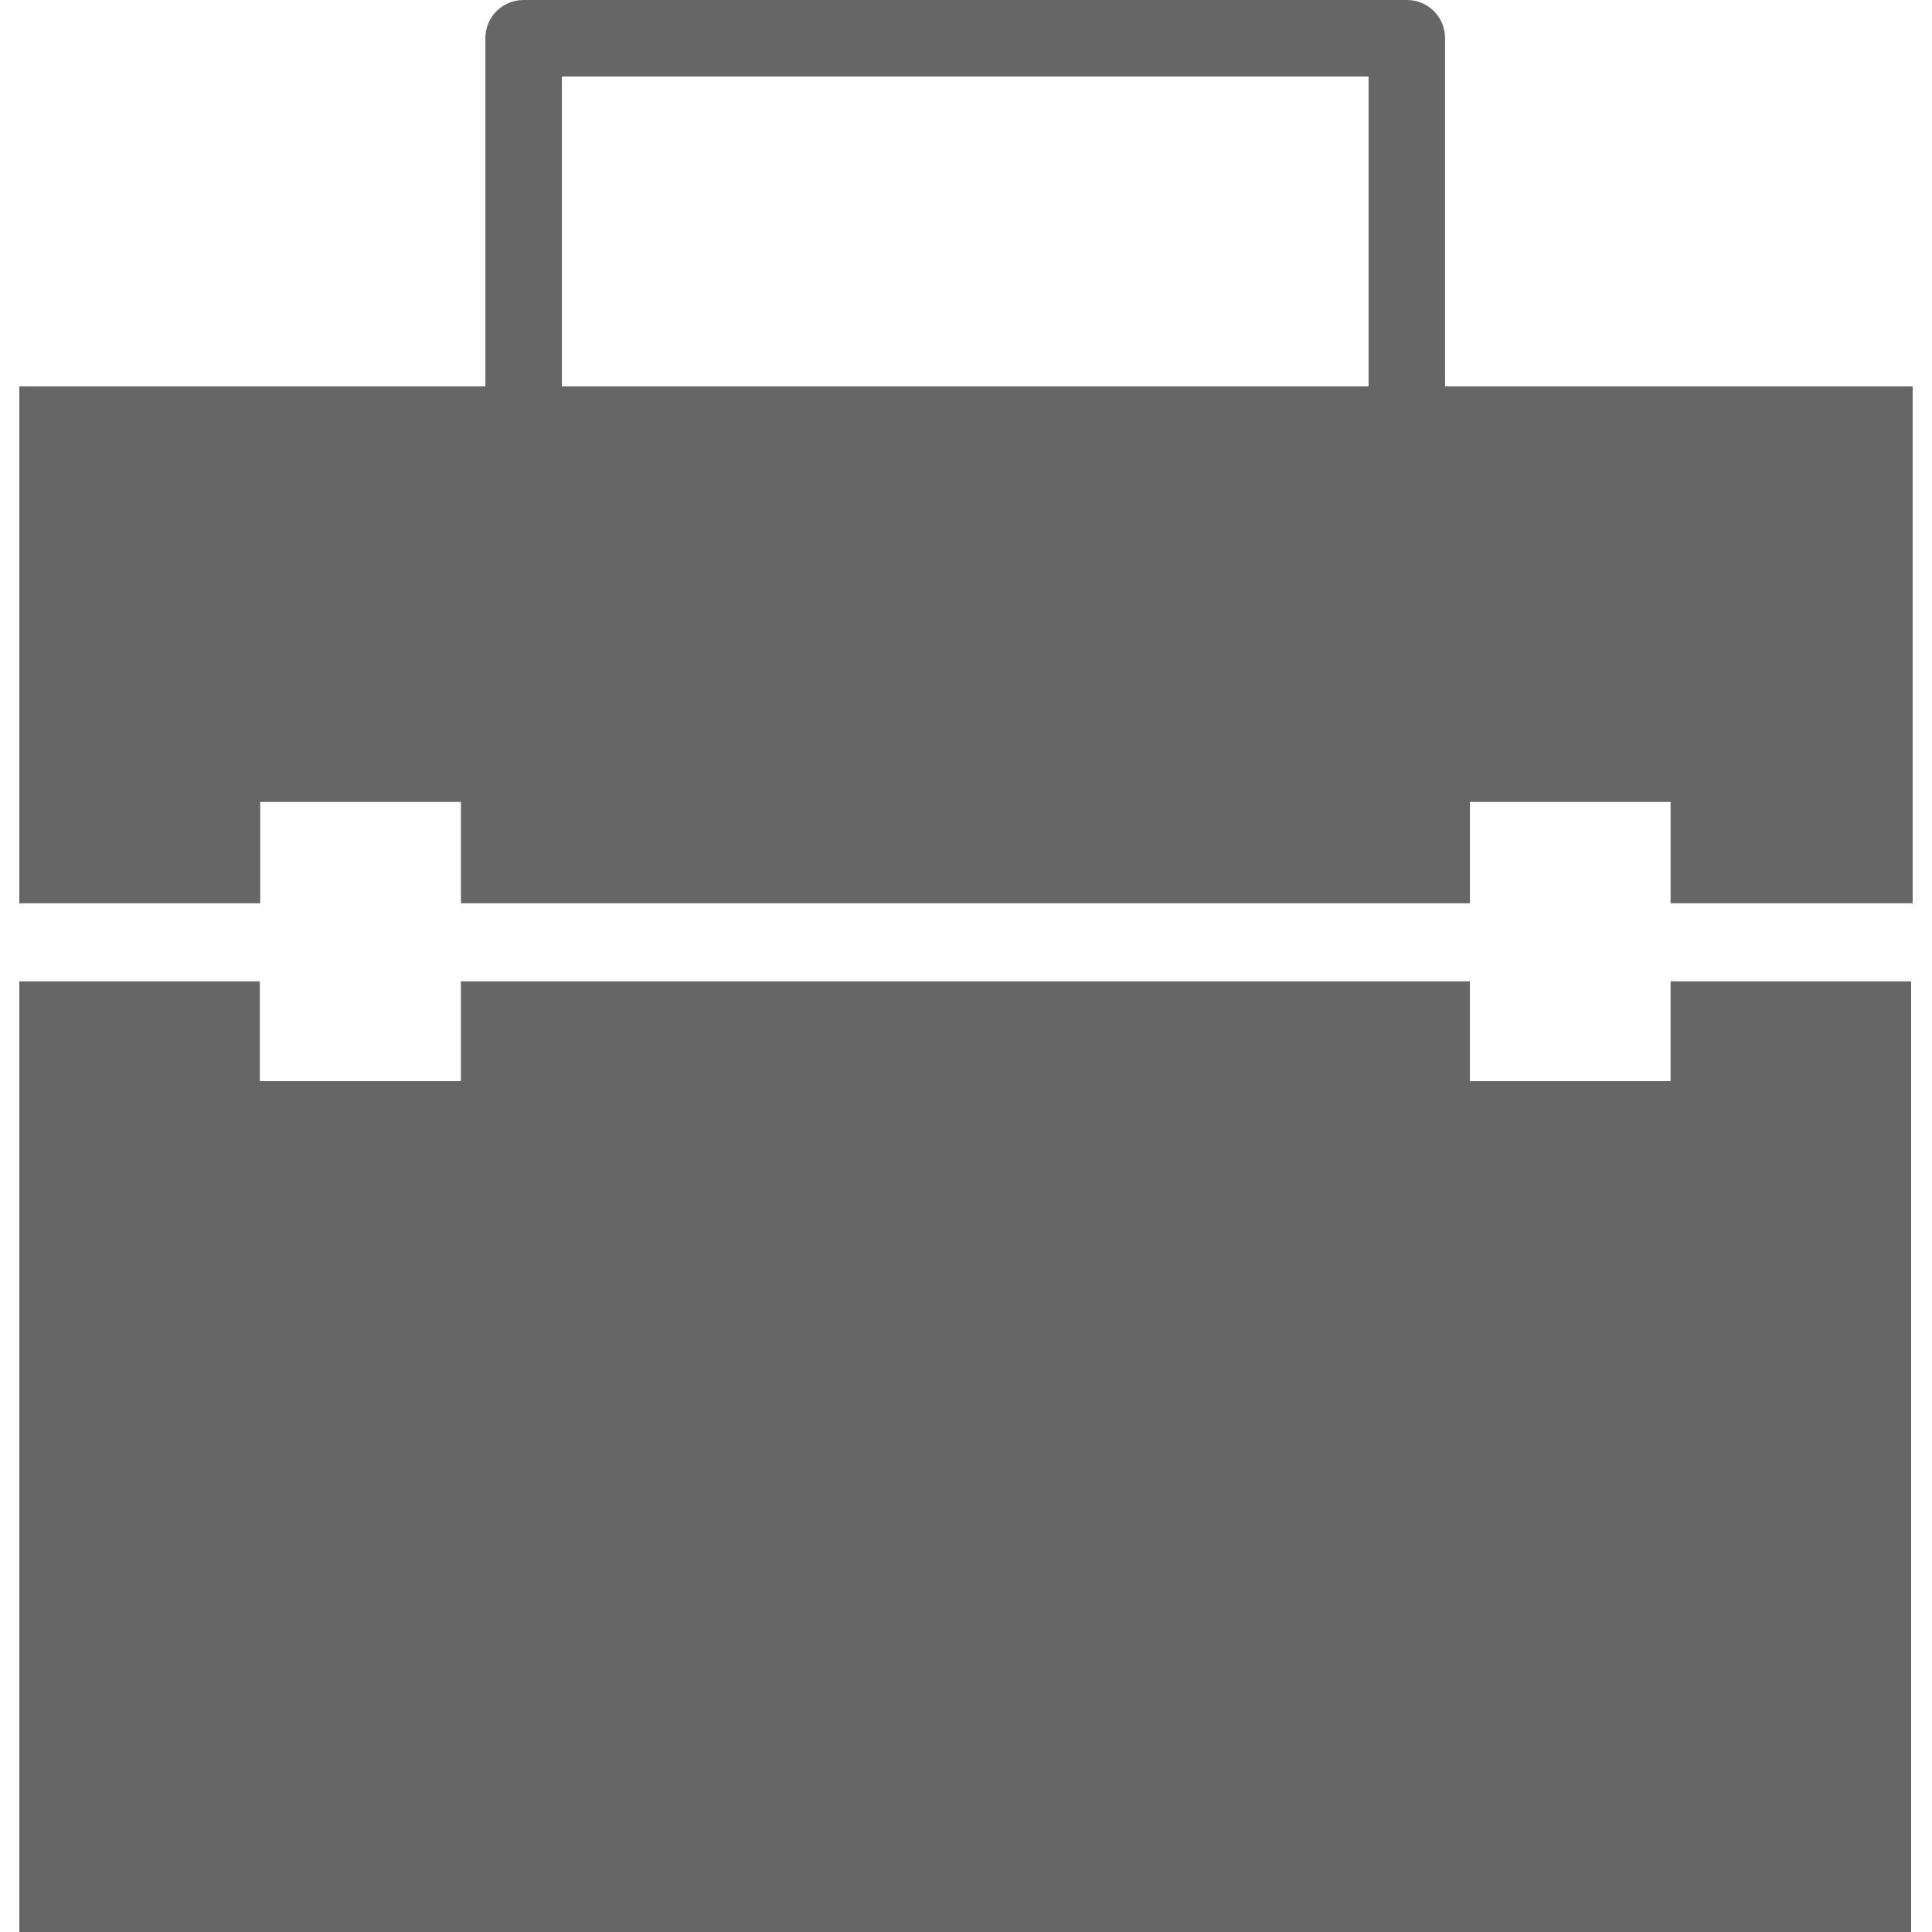 <?xml version="1.0" encoding="iso-8859-1"?>
<!-- Generator: Adobe Illustrator 19.0.0, SVG Export Plug-In . SVG Version: 6.00 Build 0)  -->
<svg version="1.1" id="Capa_1" xmlns="http://www.w3.org/2000/svg" xmlns:xlink="http://www.w3.org/1999/xlink" x="0px" y="0px"
	 viewBox="0 0 490 490" style="enable-background:new 0 0 490 490;" xml:space="preserve" fill="#666666">
<g>
	<g>
		<g>
			<path d="M366.5,98V9.7c0-5.4-4.3-9.7-9.7-9.7h-224c-5.4,0-9.7,4.3-9.7,9.7V98H4.9v131.1H66v-25.7h50.9v25.7h255.9v-25.7h50.9
				v25.7h61.4V98H366.5z M142.5,19.4h204.6V98H142.5V19.4z"/>
			<polygon points="423.7,274.2 372.8,274.2 372.8,248.9 116.9,248.9 116.9,274.2 65.9,274.2 65.9,248.9 4.9,248.9 4.9,490 
				484.7,490 484.7,248.9 423.7,248.9 			"/>
		</g>
	</g>
</g>
<g>
</g>
<g>
</g>
<g>
</g>
<g>
</g>
<g>
</g>
<g>
</g>
<g>
</g>
<g>
</g>
<g>
</g>
<g>
</g>
<g>
</g>
<g>
</g>
<g>
</g>
<g>
</g>
<g>
</g>
</svg>
